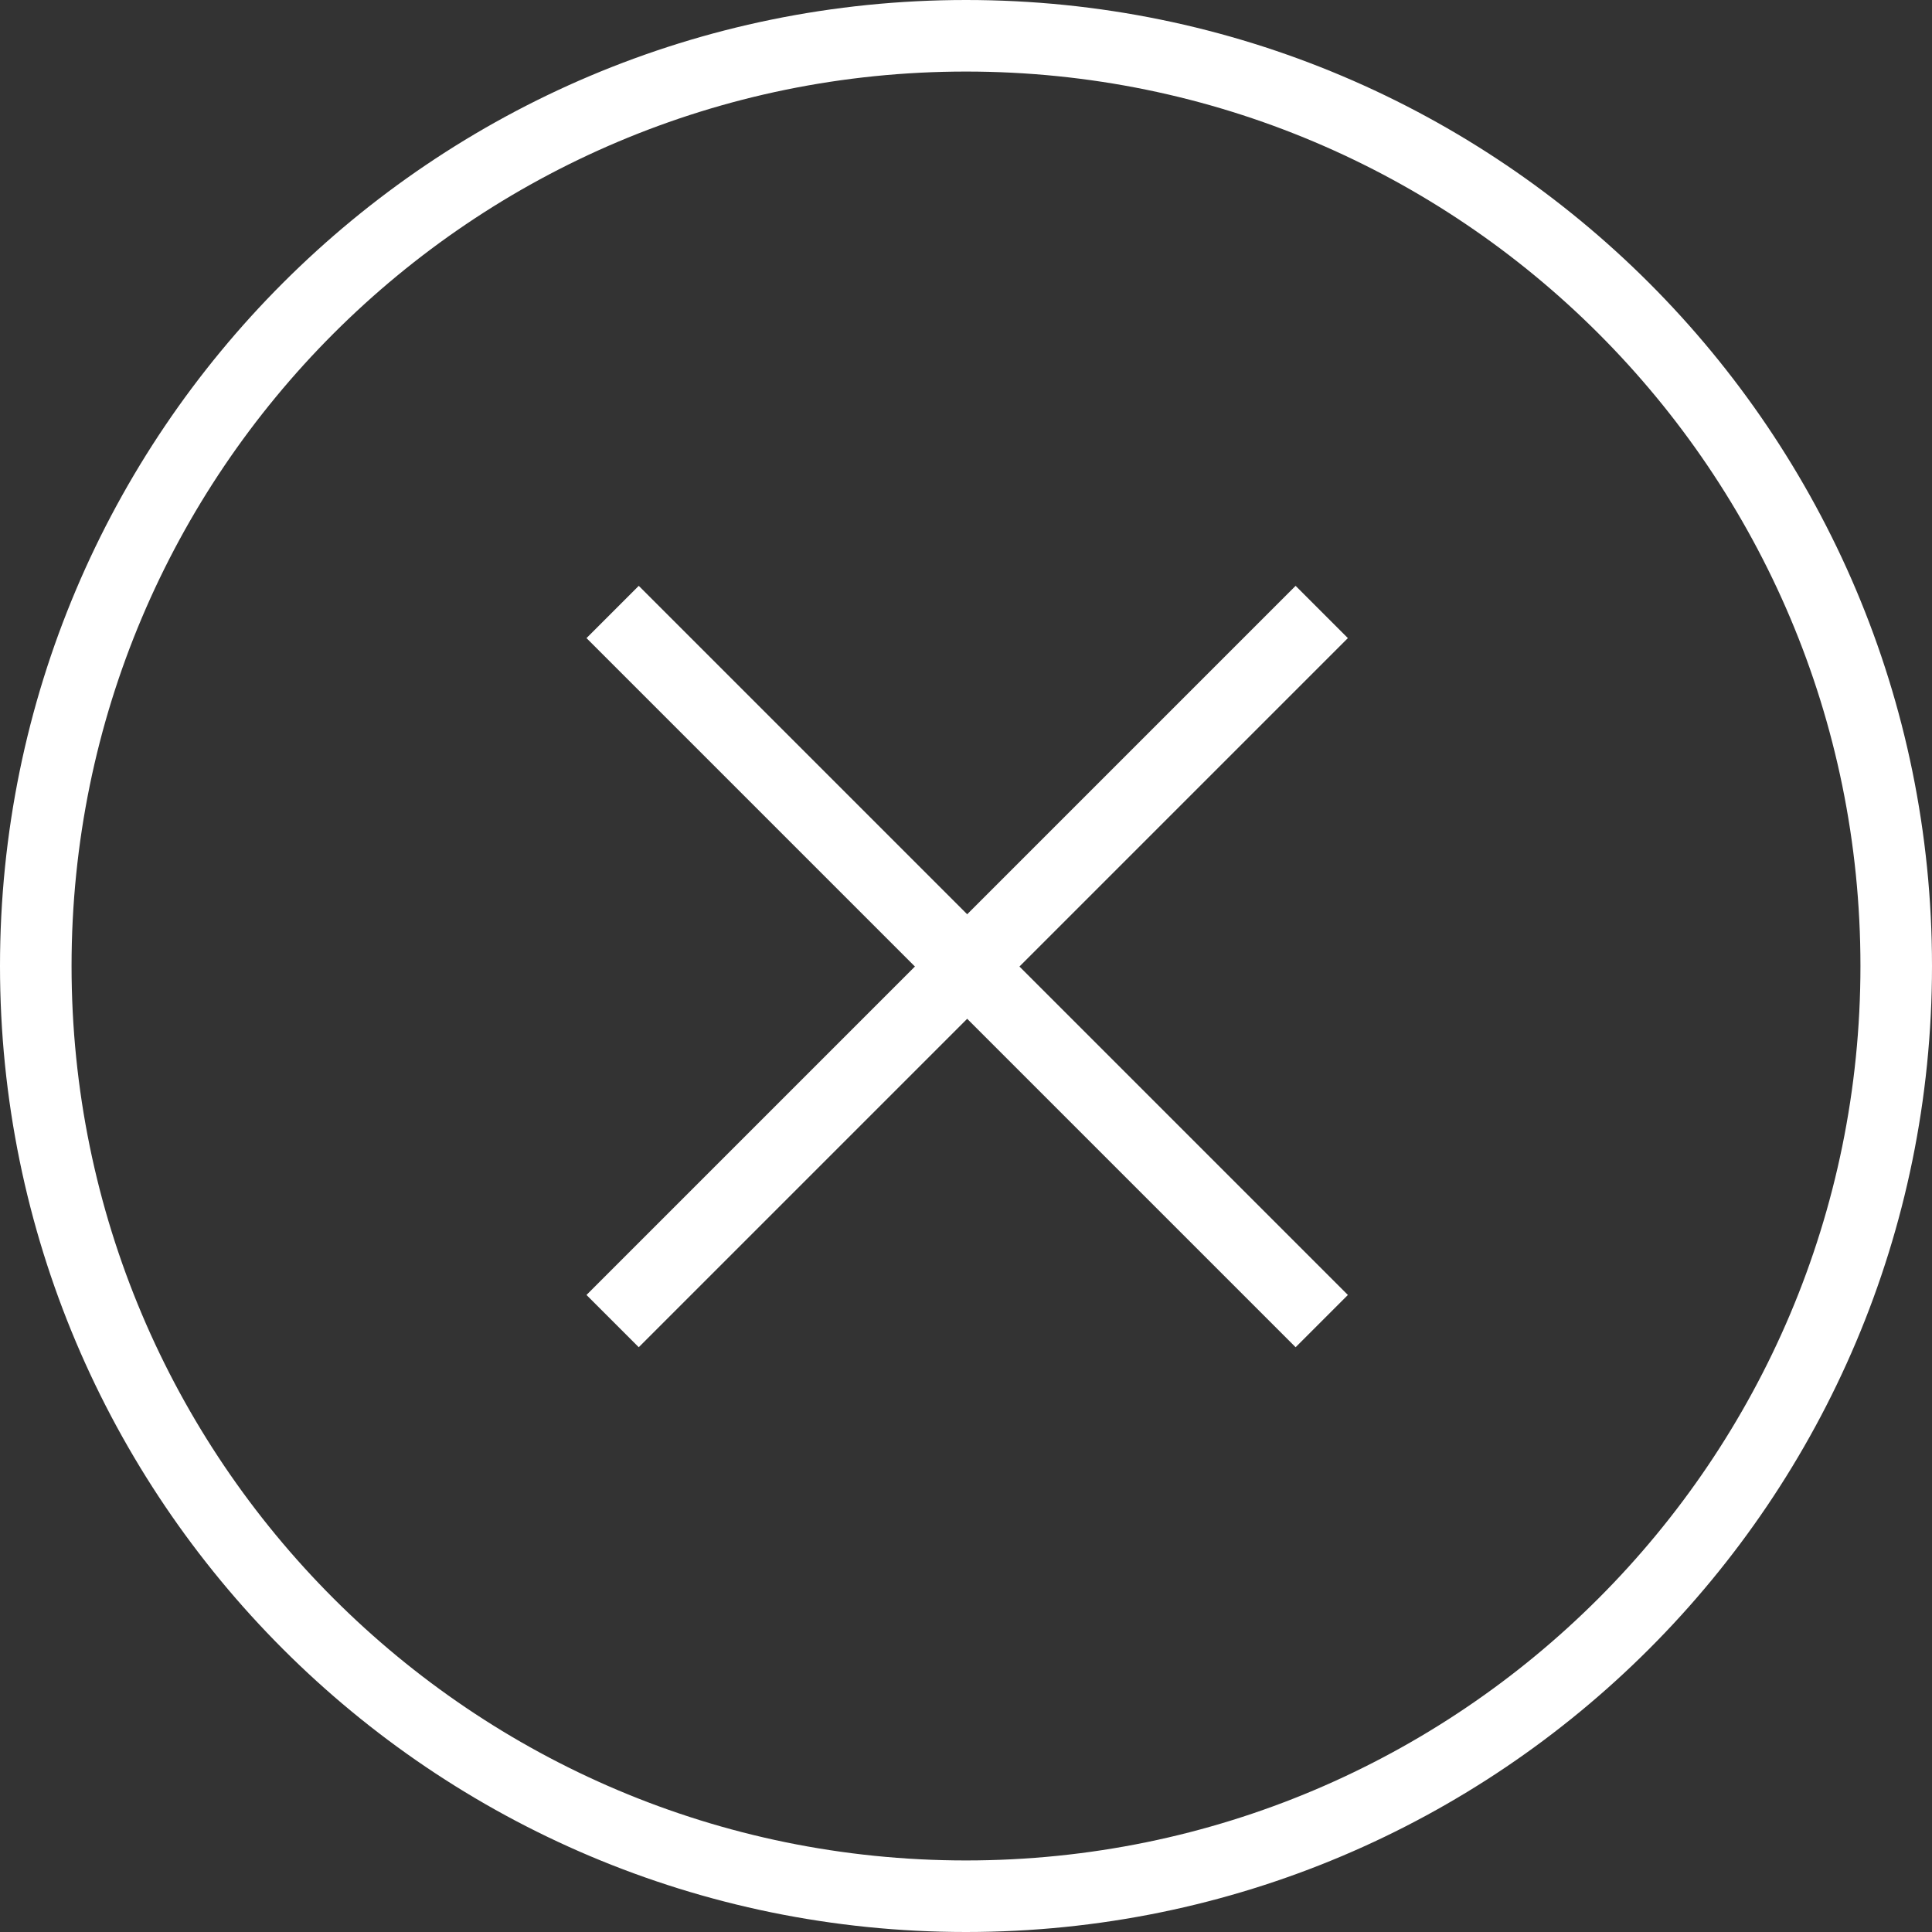 <?xml version="1.0" encoding="UTF-8" standalone="no"?>
<svg width="54px" height="54px" viewBox="0 0 54 54" version="1.1" xmlns="http://www.w3.org/2000/svg" xmlns:xlink="http://www.w3.org/1999/xlink">
    <rect x="0" y="0" width="54" height="54" fill="#333333" stroke="none"/>
    <!-- Generator: Sketch 47.1 (45422) - http://www.bohemiancoding.com/sketch -->
    <title>cerrrar</title>
    <desc>Created with Sketch.</desc>
    <defs></defs>
    <g id="Page-1" stroke="none" stroke-width="1" fill="none" fill-rule="evenodd">
        <g id="Iconografia-galerias" transform="translate(-111, -903)">
            <g id="cerrrar" transform="translate(113, 905)">
                <path d="M25.001,-1 C39.36,-1 51.003,10.642 51,25 C51,39.358 39.358,51 24.999,51 C10.641,51 -1,39.358 -1,25 C-1,10.64 10.641,-1 25.001,-1 Z" id="Shape" stroke="#FFFFFF" stroke-width="2" fill-rule="nonzero"></path>
                <rect id="Rectangle-2-Copy-5" fill="#FFFFFF" transform="translate(25.033, 25.015) rotate(-45) translate(-25.033, -25.015) " x="24" y="11" width="2.066" height="28.03"></rect>
                <rect id="Rectangle-2-Copy-5" fill="#FFFFFF" transform="translate(25.033, 25.015) rotate(-315) translate(-25.033, -25.015) " x="24" y="11" width="2.066" height="28.03"></rect>
            </g>
        </g>
    </g>
</svg>